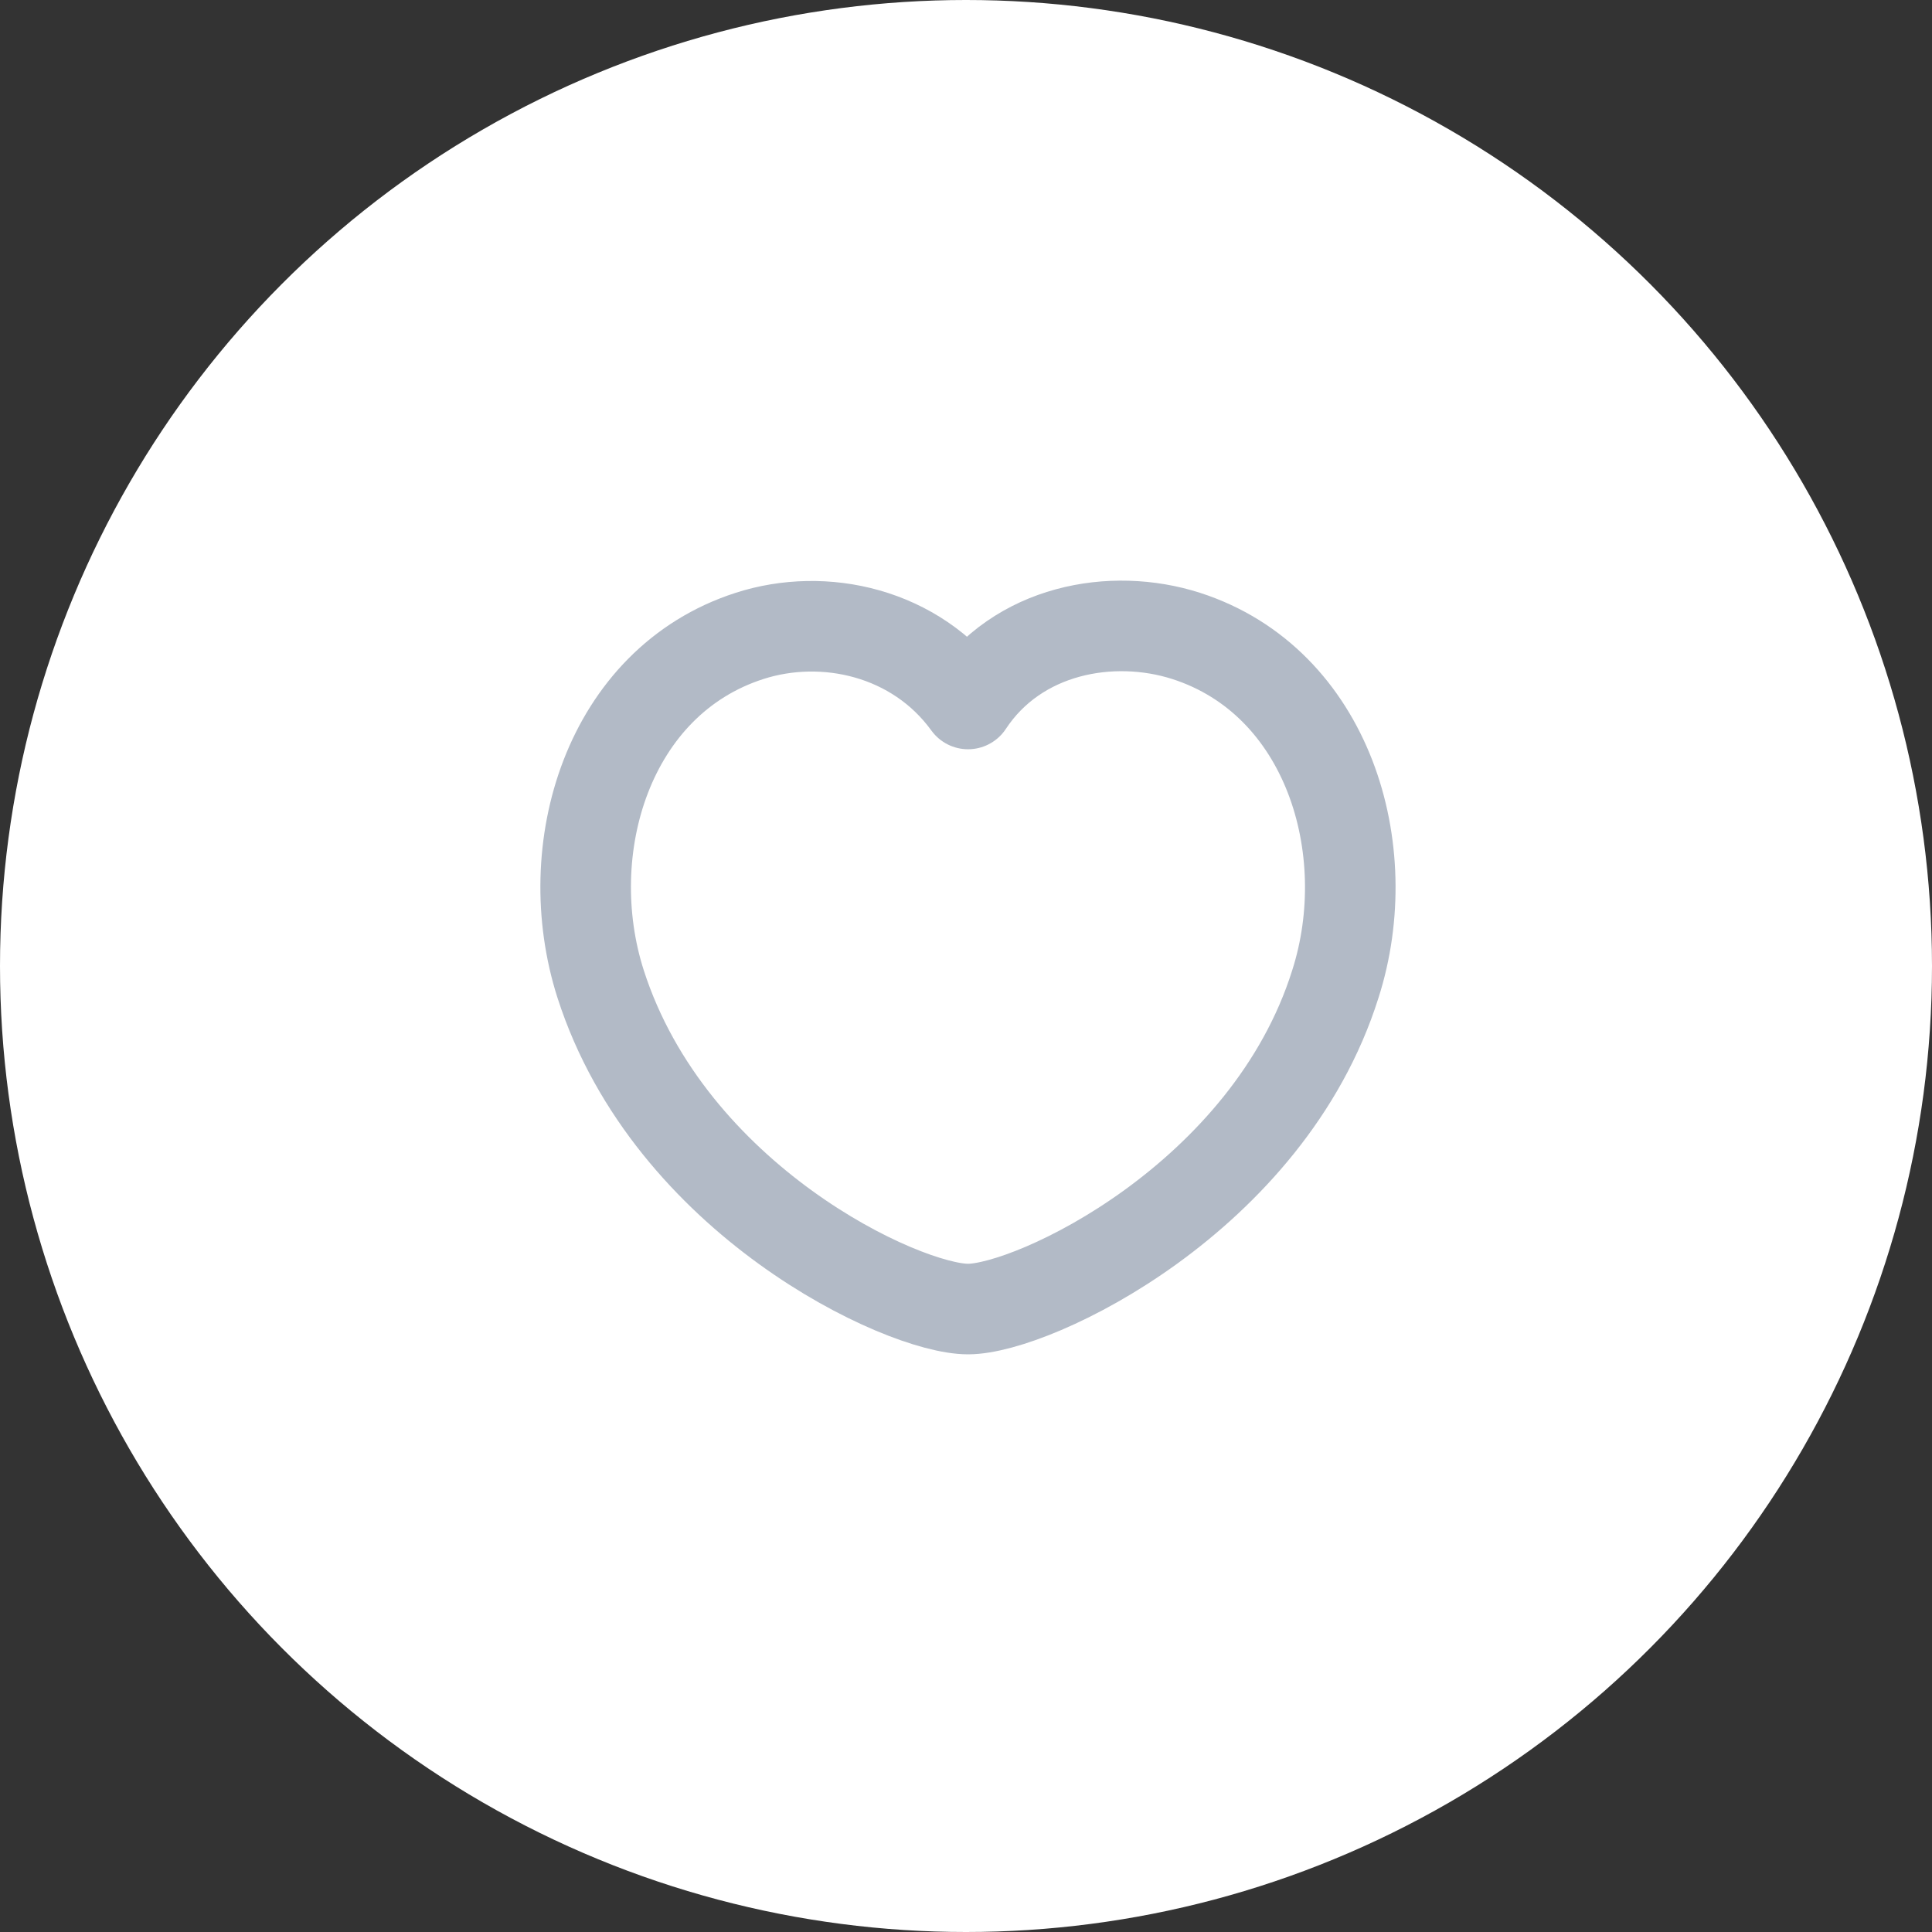 <svg width="32" height="32" viewBox="0 0 32 32" fill="none" xmlns="http://www.w3.org/2000/svg">
<rect x="0" y="0" width="32" height="32" fill="#333333" stroke="none"/>
<circle cx="16" cy="16" r="16" fill="white"/>
<path fill-rule="evenodd" clip-rule="evenodd" d="M9.948 16.298C9.233 14.064 10.069 11.288 12.414 10.533C13.647 10.135 15.169 10.467 16.034 11.66C16.849 10.423 18.415 10.138 19.647 10.533C21.991 11.288 22.833 14.064 22.118 16.298C21.005 19.838 17.12 21.682 16.034 21.682C14.949 21.682 11.099 19.879 9.948 16.298Z" stroke="#B2BAC6" stroke-width="1.5" stroke-linecap="round" stroke-linejoin="round"/>
</svg>
